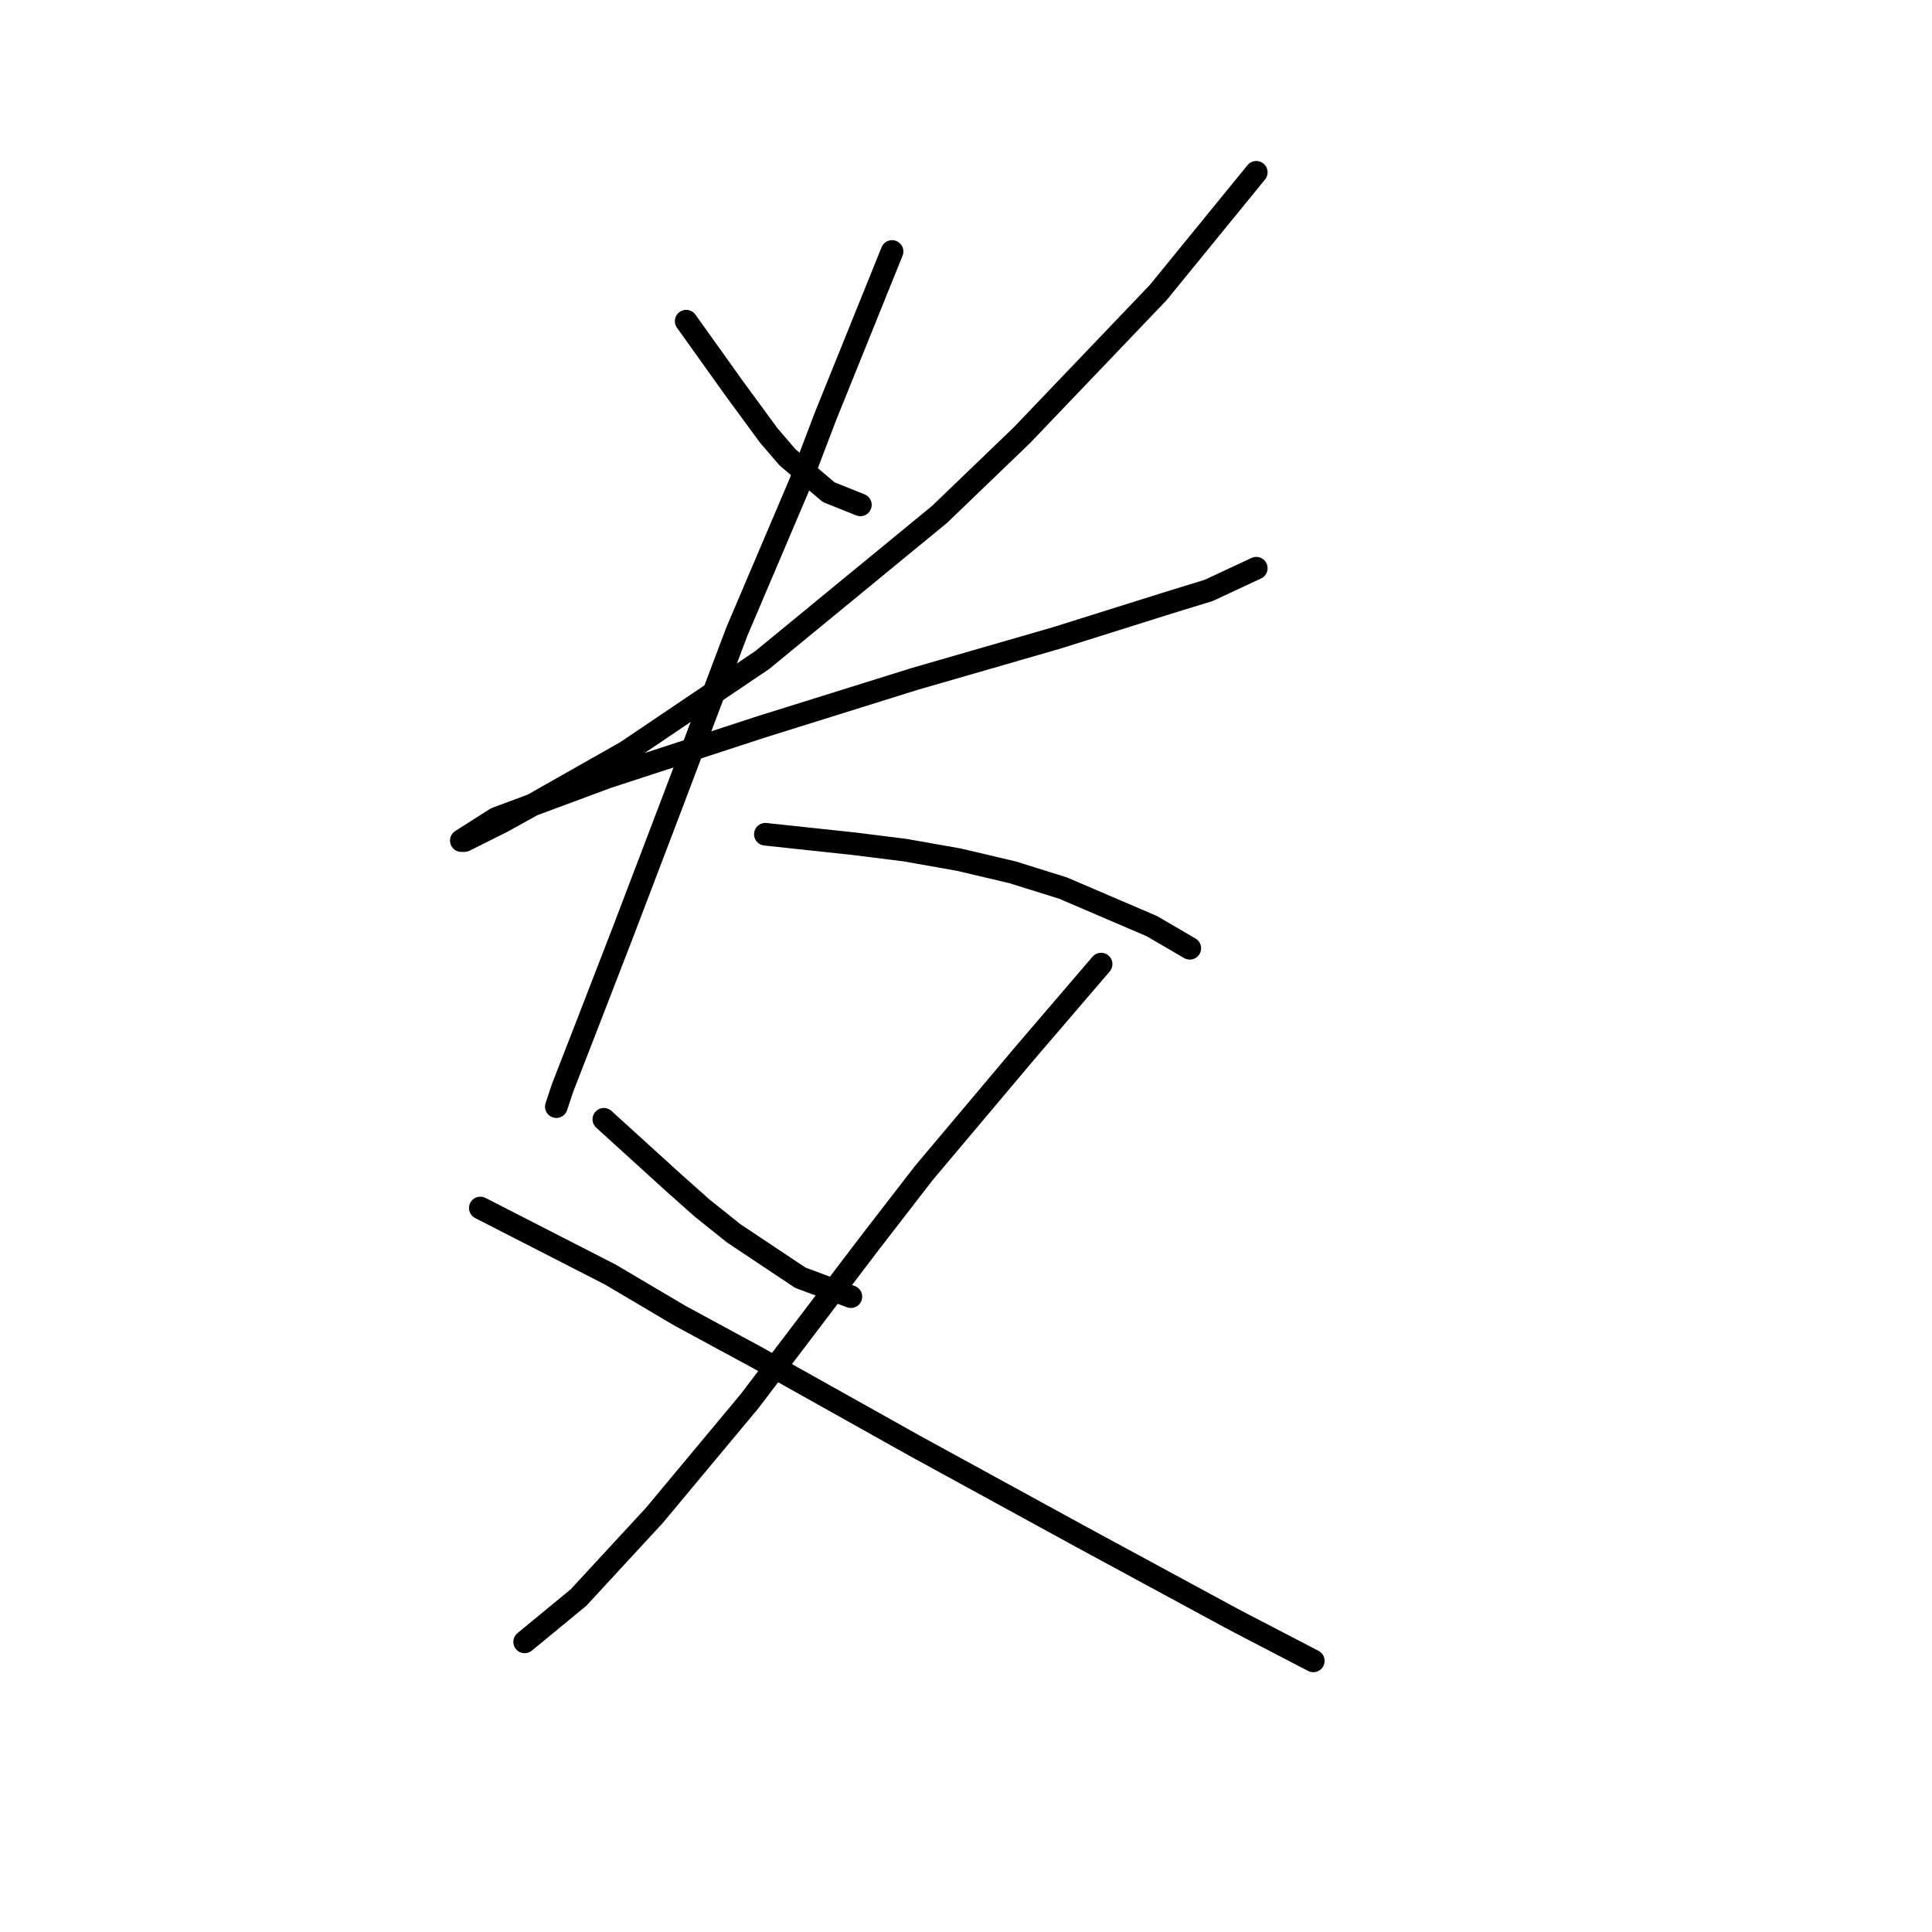 <?xml version="1.0" standalone="no"?>
    <svg width="256" height="256" xmlns="http://www.w3.org/2000/svg" version="1.1">
    <polyline stroke="black" stroke-width="3" stroke-linecap="round" fill="transparent" stroke-linejoin="round" points="90.924 42.557 97.219 51.37 101.836 57.665 104.354 60.603 109.809 65.219 114.006 66.898 114.006 66.898 " />
        <polyline stroke="black" stroke-width="3" stroke-linecap="round" fill="transparent" stroke-linejoin="round" points="166.464 22.833 153.455 38.78 135.409 57.665 124.498 68.157 100.996 87.461 82.951 99.632 70.361 106.766 66.584 108.864 61.548 111.382 61.128 111.382 65.744 108.445 80.433 102.989 100.996 96.274 121.14 89.979 140.025 84.524 154.714 79.907 160.169 78.229 166.464 75.291 166.464 75.291 " />
        <polyline stroke="black" stroke-width="3" stroke-linecap="round" fill="transparent" stroke-linejoin="round" points="118.203 33.324 109.39 55.147 106.032 63.96 97.639 83.684 89.246 105.927 82.531 123.553 77.495 136.562 74.557 144.116 73.718 146.634 73.718 146.634 " />
        <polyline stroke="black" stroke-width="3" stroke-linecap="round" fill="transparent" stroke-linejoin="round" points="101.416 110.543 113.167 111.802 119.881 112.641 127.016 113.9 134.15 115.579 140.865 117.677 152.615 122.713 157.651 125.651 157.651 125.651 " />
        <polyline stroke="black" stroke-width="3" stroke-linecap="round" fill="transparent" stroke-linejoin="round" points="80.013 148.313 89.246 156.706 93.023 160.064 97.219 163.421 106.032 169.296 112.747 171.814 112.747 171.814 " />
        <polyline stroke="black" stroke-width="3" stroke-linecap="round" fill="transparent" stroke-linejoin="round" points="145.901 127.749 135.829 139.5 122.399 155.447 115.265 164.68 99.318 185.663 86.728 200.771 76.656 211.683 69.521 217.558 69.521 217.558 " />
        <polyline stroke="black" stroke-width="3" stroke-linecap="round" fill="transparent" stroke-linejoin="round" points="63.646 160.064 80.852 168.877 90.085 174.332 100.157 179.788 121.14 191.539 143.383 203.709 163.527 214.62 174.018 220.076 174.018 220.076 " />
        </svg>